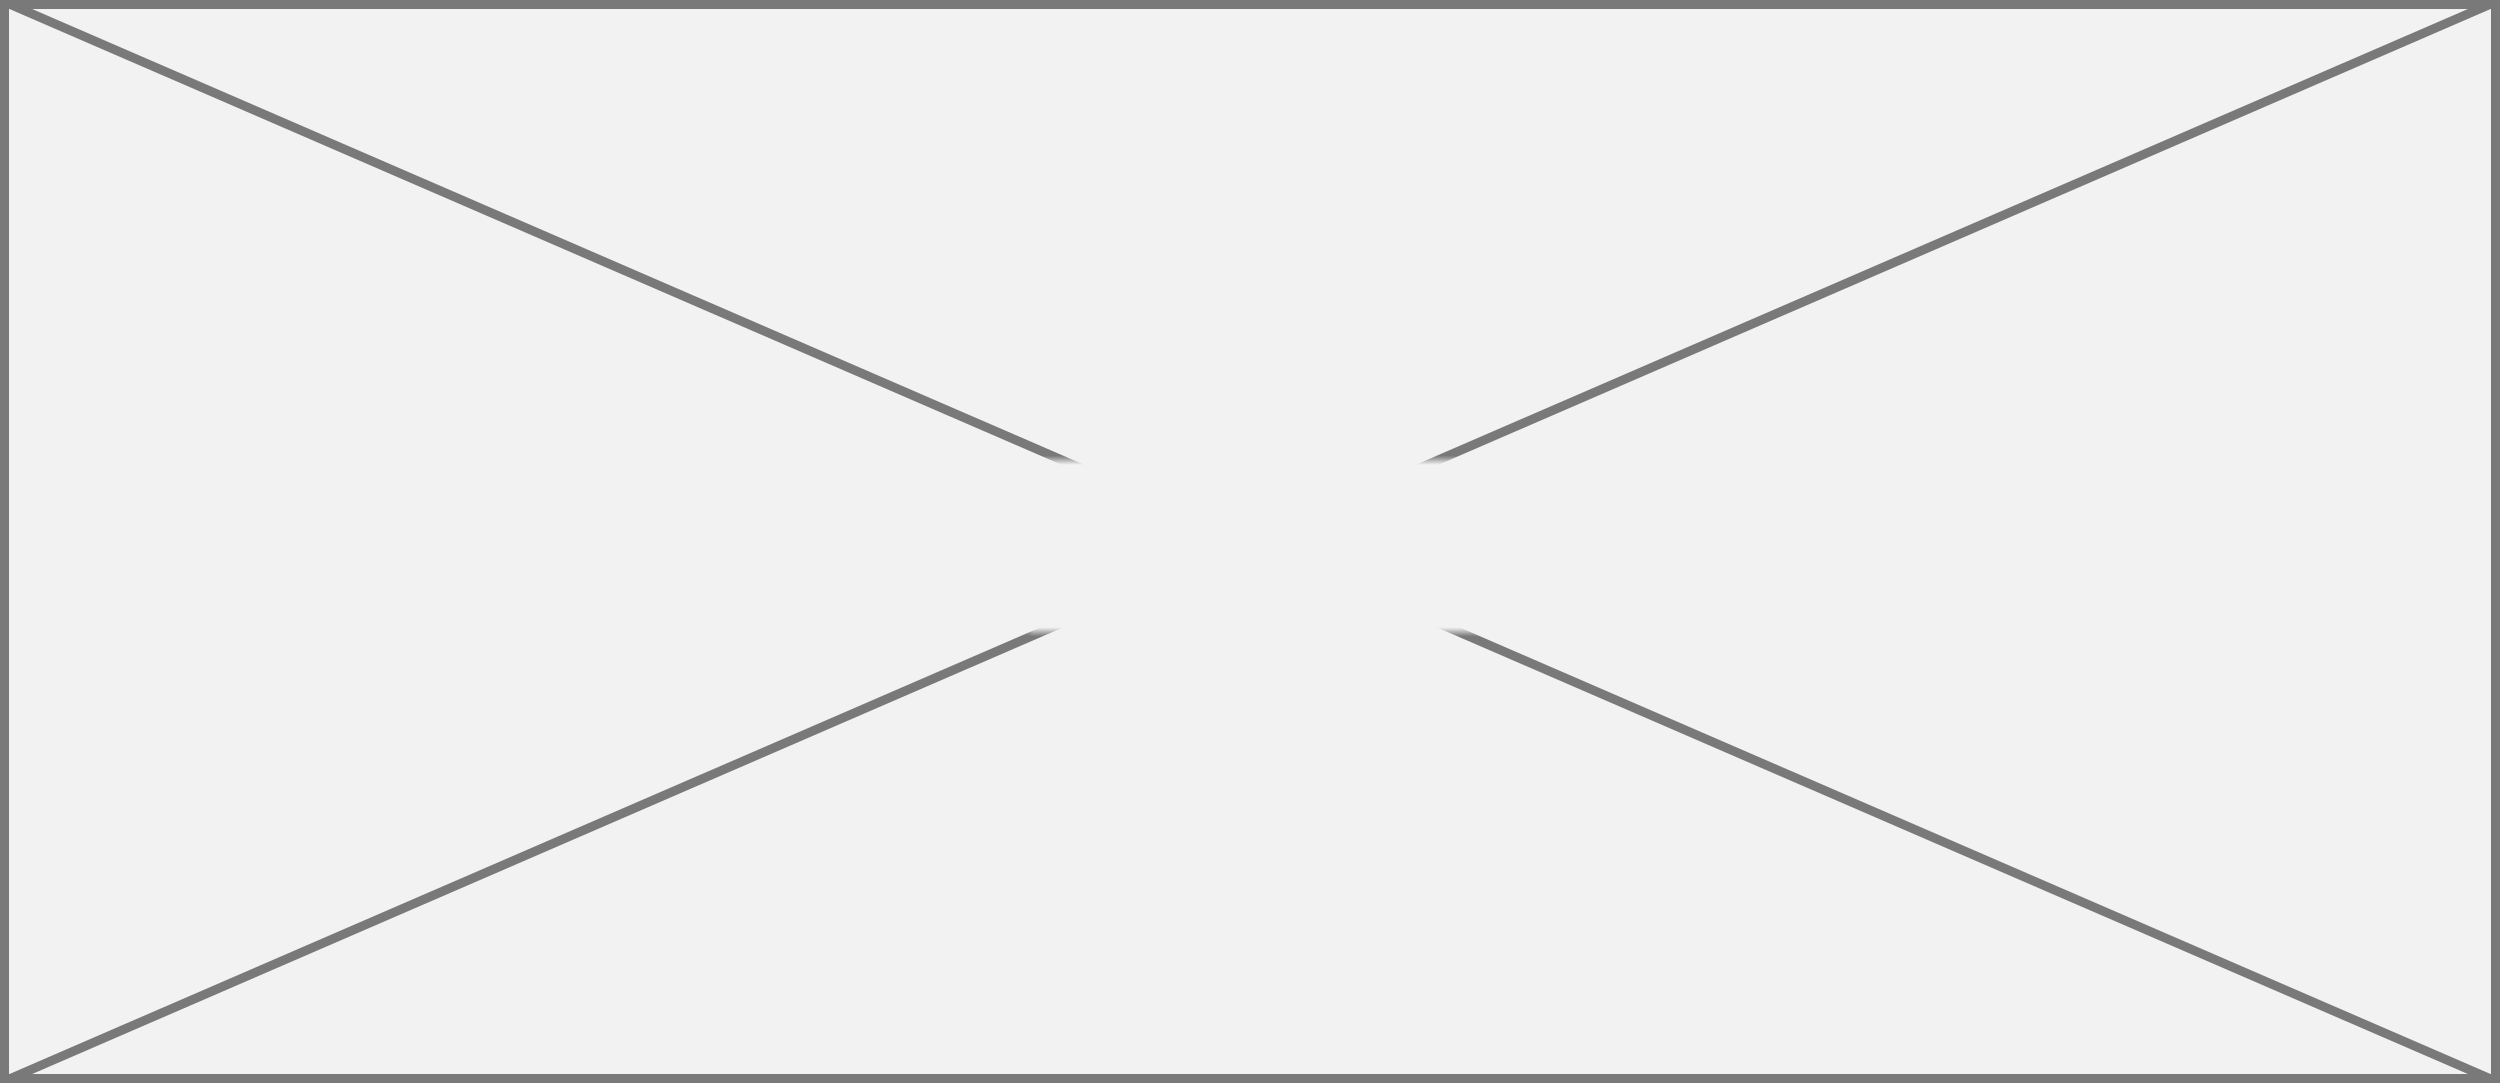 ﻿<?xml version="1.0" encoding="utf-8"?>
<svg version="1.1" xmlns:xlink="http://www.w3.org/1999/xlink" width="277px" height="120px" xmlns="http://www.w3.org/2000/svg">
  <rect width="100%" height="100%" fill="#333333" stroke="none"/>
  <defs>
    <mask fill="white" id="clip21">
      <path d="M 452 94  L 503 94  L 503 113  L 452 113  Z M 338 43  L 615 43  L 615 163  L 338 163  Z " fill-rule="evenodd" />
    </mask>
  </defs>
  <g transform="matrix(1 0 0 1 -338 -43 )">
    <path d="M 338.5 43.5  L 614.5 43.5  L 614.5 162.5  L 338.5 162.5  L 338.5 43.5  Z " fill-rule="nonzero" fill="#f2f2f2" stroke="none" />
    <path d="M 338.5 43.5  L 614.5 43.5  L 614.5 162.5  L 338.5 162.5  L 338.5 43.5  Z " stroke-width="1" stroke="#797979" fill="none" />
    <path d="M 339.059 43.459  L 613.941 162.541  M 613.941 43.459  L 339.059 162.541  " stroke-width="1" stroke="#797979" fill="none" mask="url(#clip21)" />
  </g>
</svg>